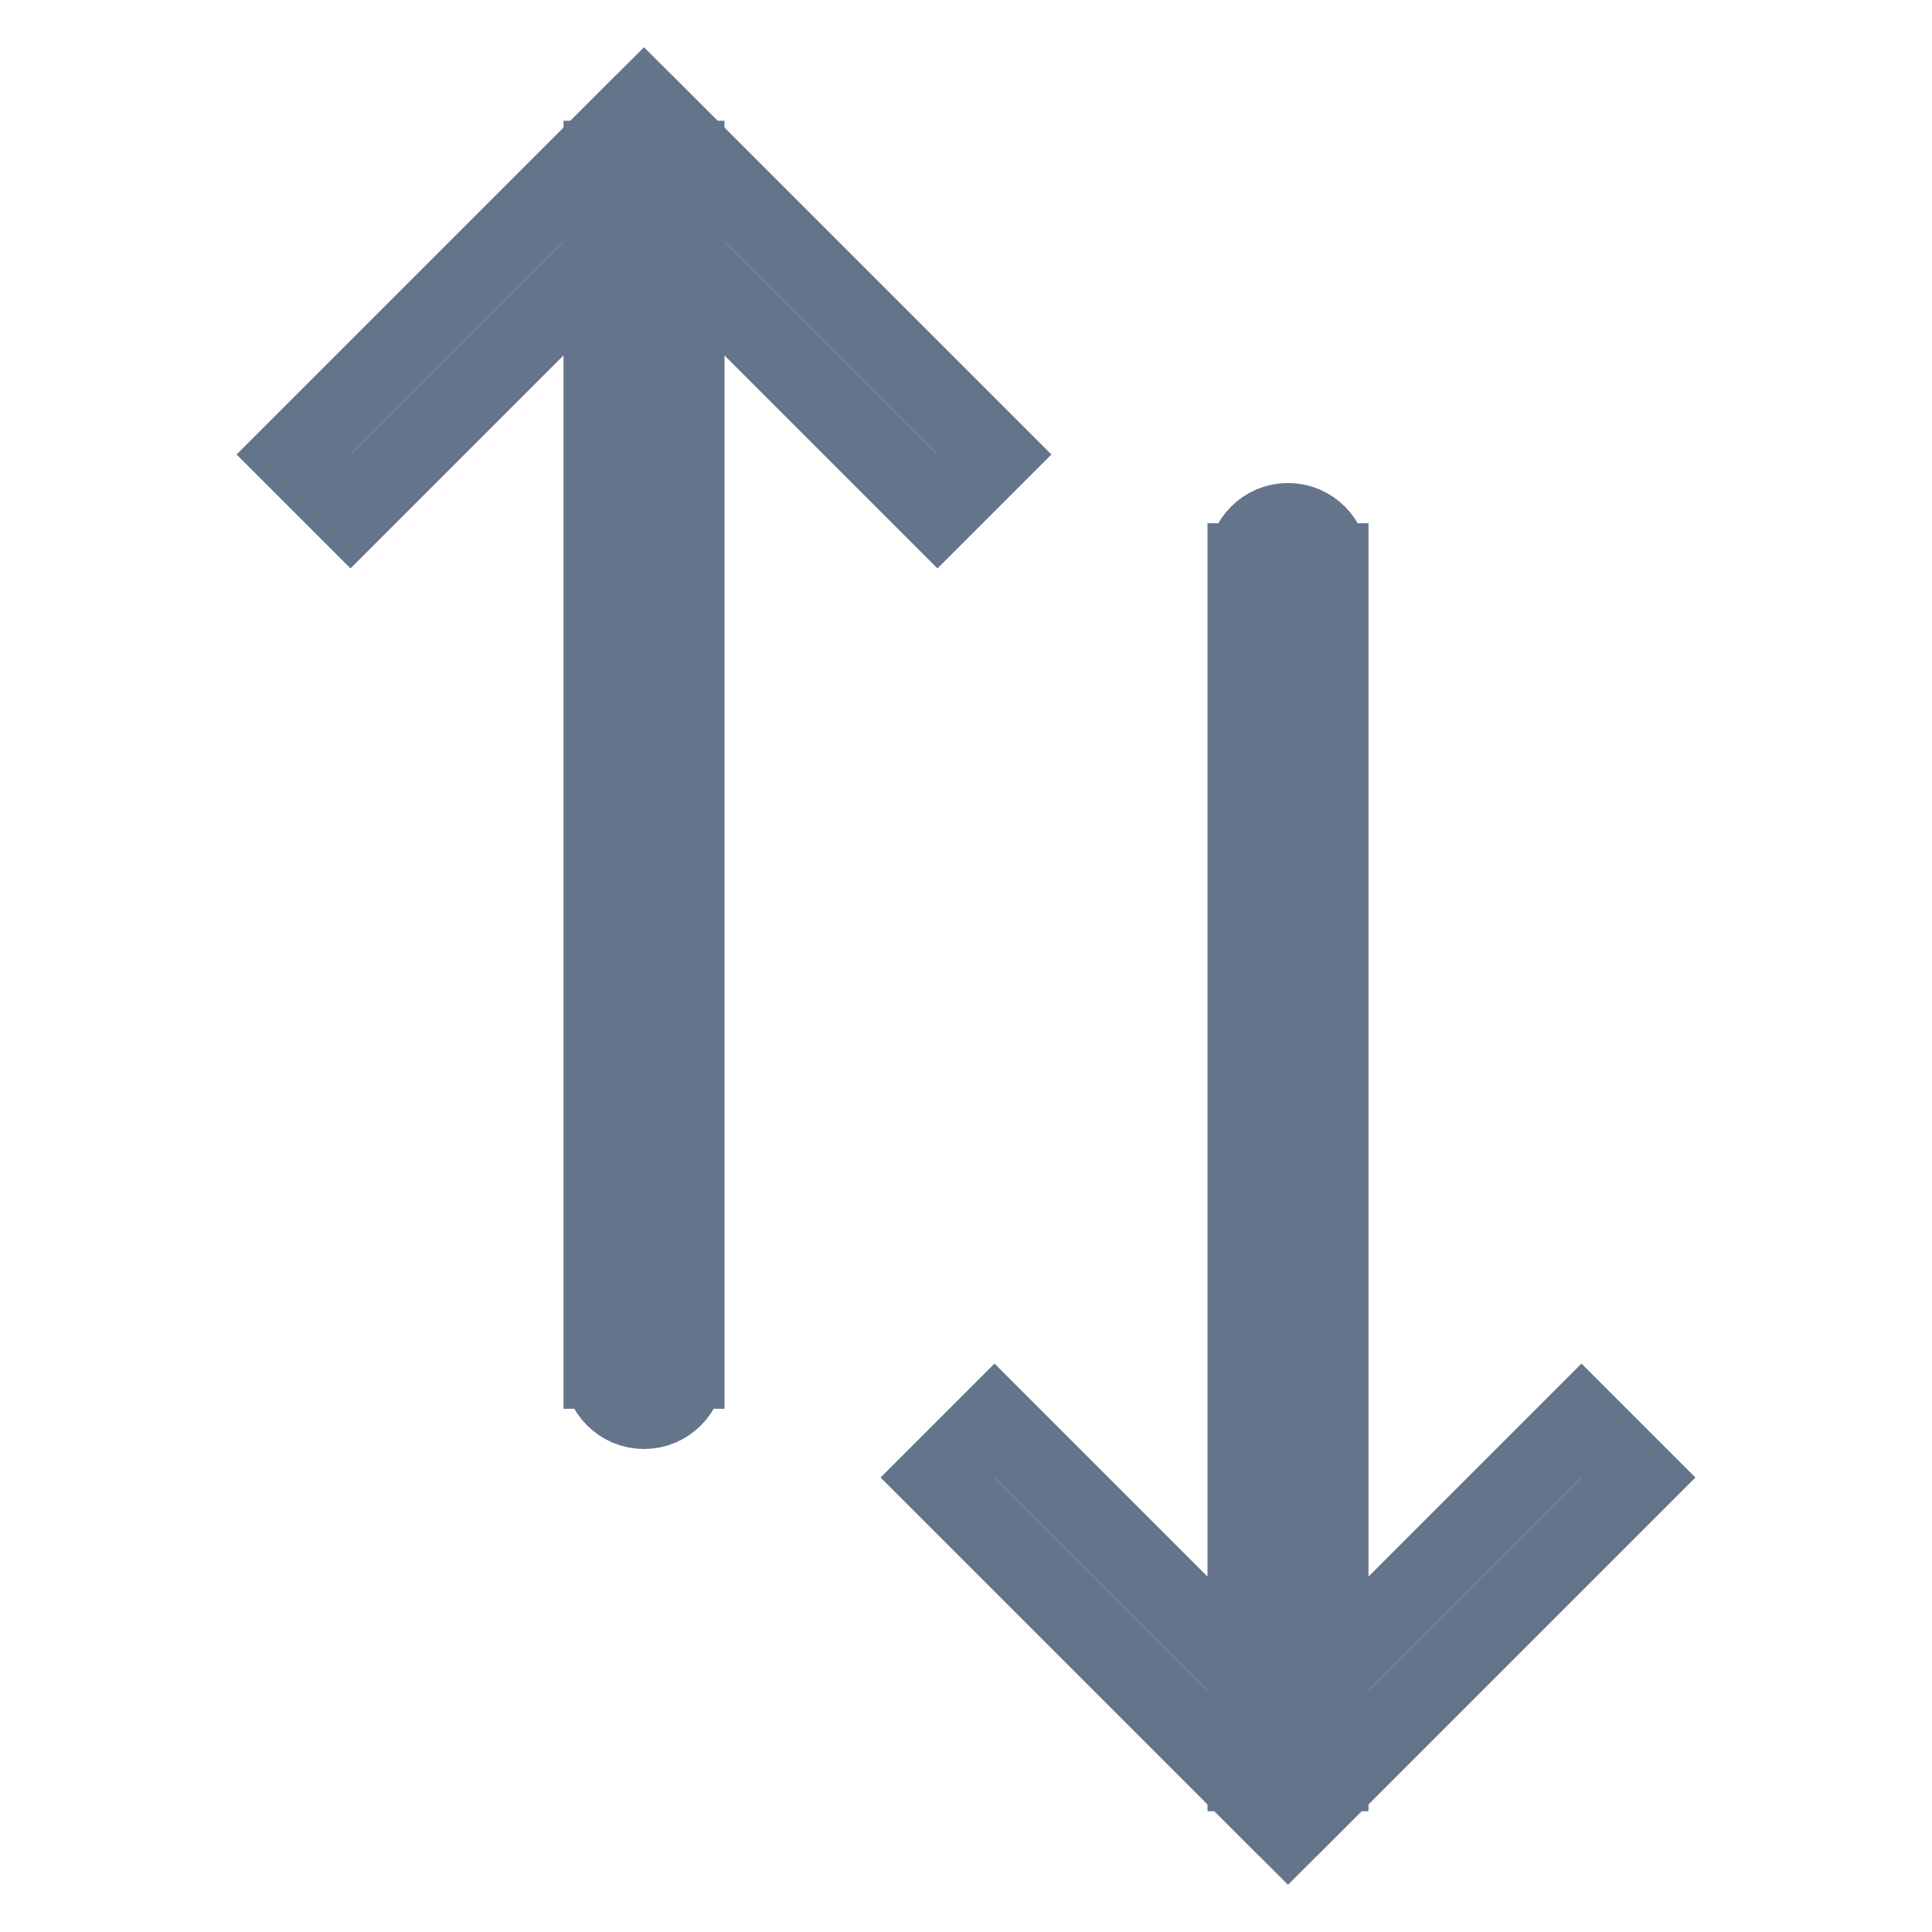 <?xml version="1.0" encoding="utf-8"?><!-- Uploaded to: SVG Repo, www.svgrepo.com, Generator: SVG Repo Mixer Tools -->
<svg width="800px" height="800px" viewBox="0 0 24 24" fill="none" xmlns="http://www.w3.org/2000/svg">
<path style="stroke:#64748B;stroke-linecap:round;stroke-miterlimit:10;stroke-width:1px;fill:none" d="M8 2L7.646 1.646L8 1.293L8.354 1.646L8 2ZM8.5 17C8.5 17.276 8.276 17.5 8 17.5C7.724 17.5 7.5 17.276 7.5 17L8.5 17ZM3.646 5.646L7.646 1.646L8.354 2.354L4.354 6.354L3.646 5.646ZM8.354 1.646L12.354 5.646L11.646 6.354L7.646 2.354L8.354 1.646ZM8.5 2L8.5 17L7.5 17L7.5 2L8.5 2Z" fill="#222222"/>
<path style="stroke:#64748B;stroke-linecap:round;stroke-miterlimit:10;stroke-width:1px;fill:none" d="M16 22L15.646 22.354L16 22.707L16.354 22.354L16 22ZM16.5 7C16.5 6.724 16.276 6.5 16 6.5C15.724 6.5 15.5 6.724 15.5 7L16.5 7ZM11.646 18.354L15.646 22.354L16.354 21.646L12.354 17.646L11.646 18.354ZM16.354 22.354L20.354 18.354L19.646 17.646L15.646 21.646L16.354 22.354ZM16.5 22L16.5 7L15.5 7L15.5 22L16.5 22Z" fill="#222222"/>
</svg>